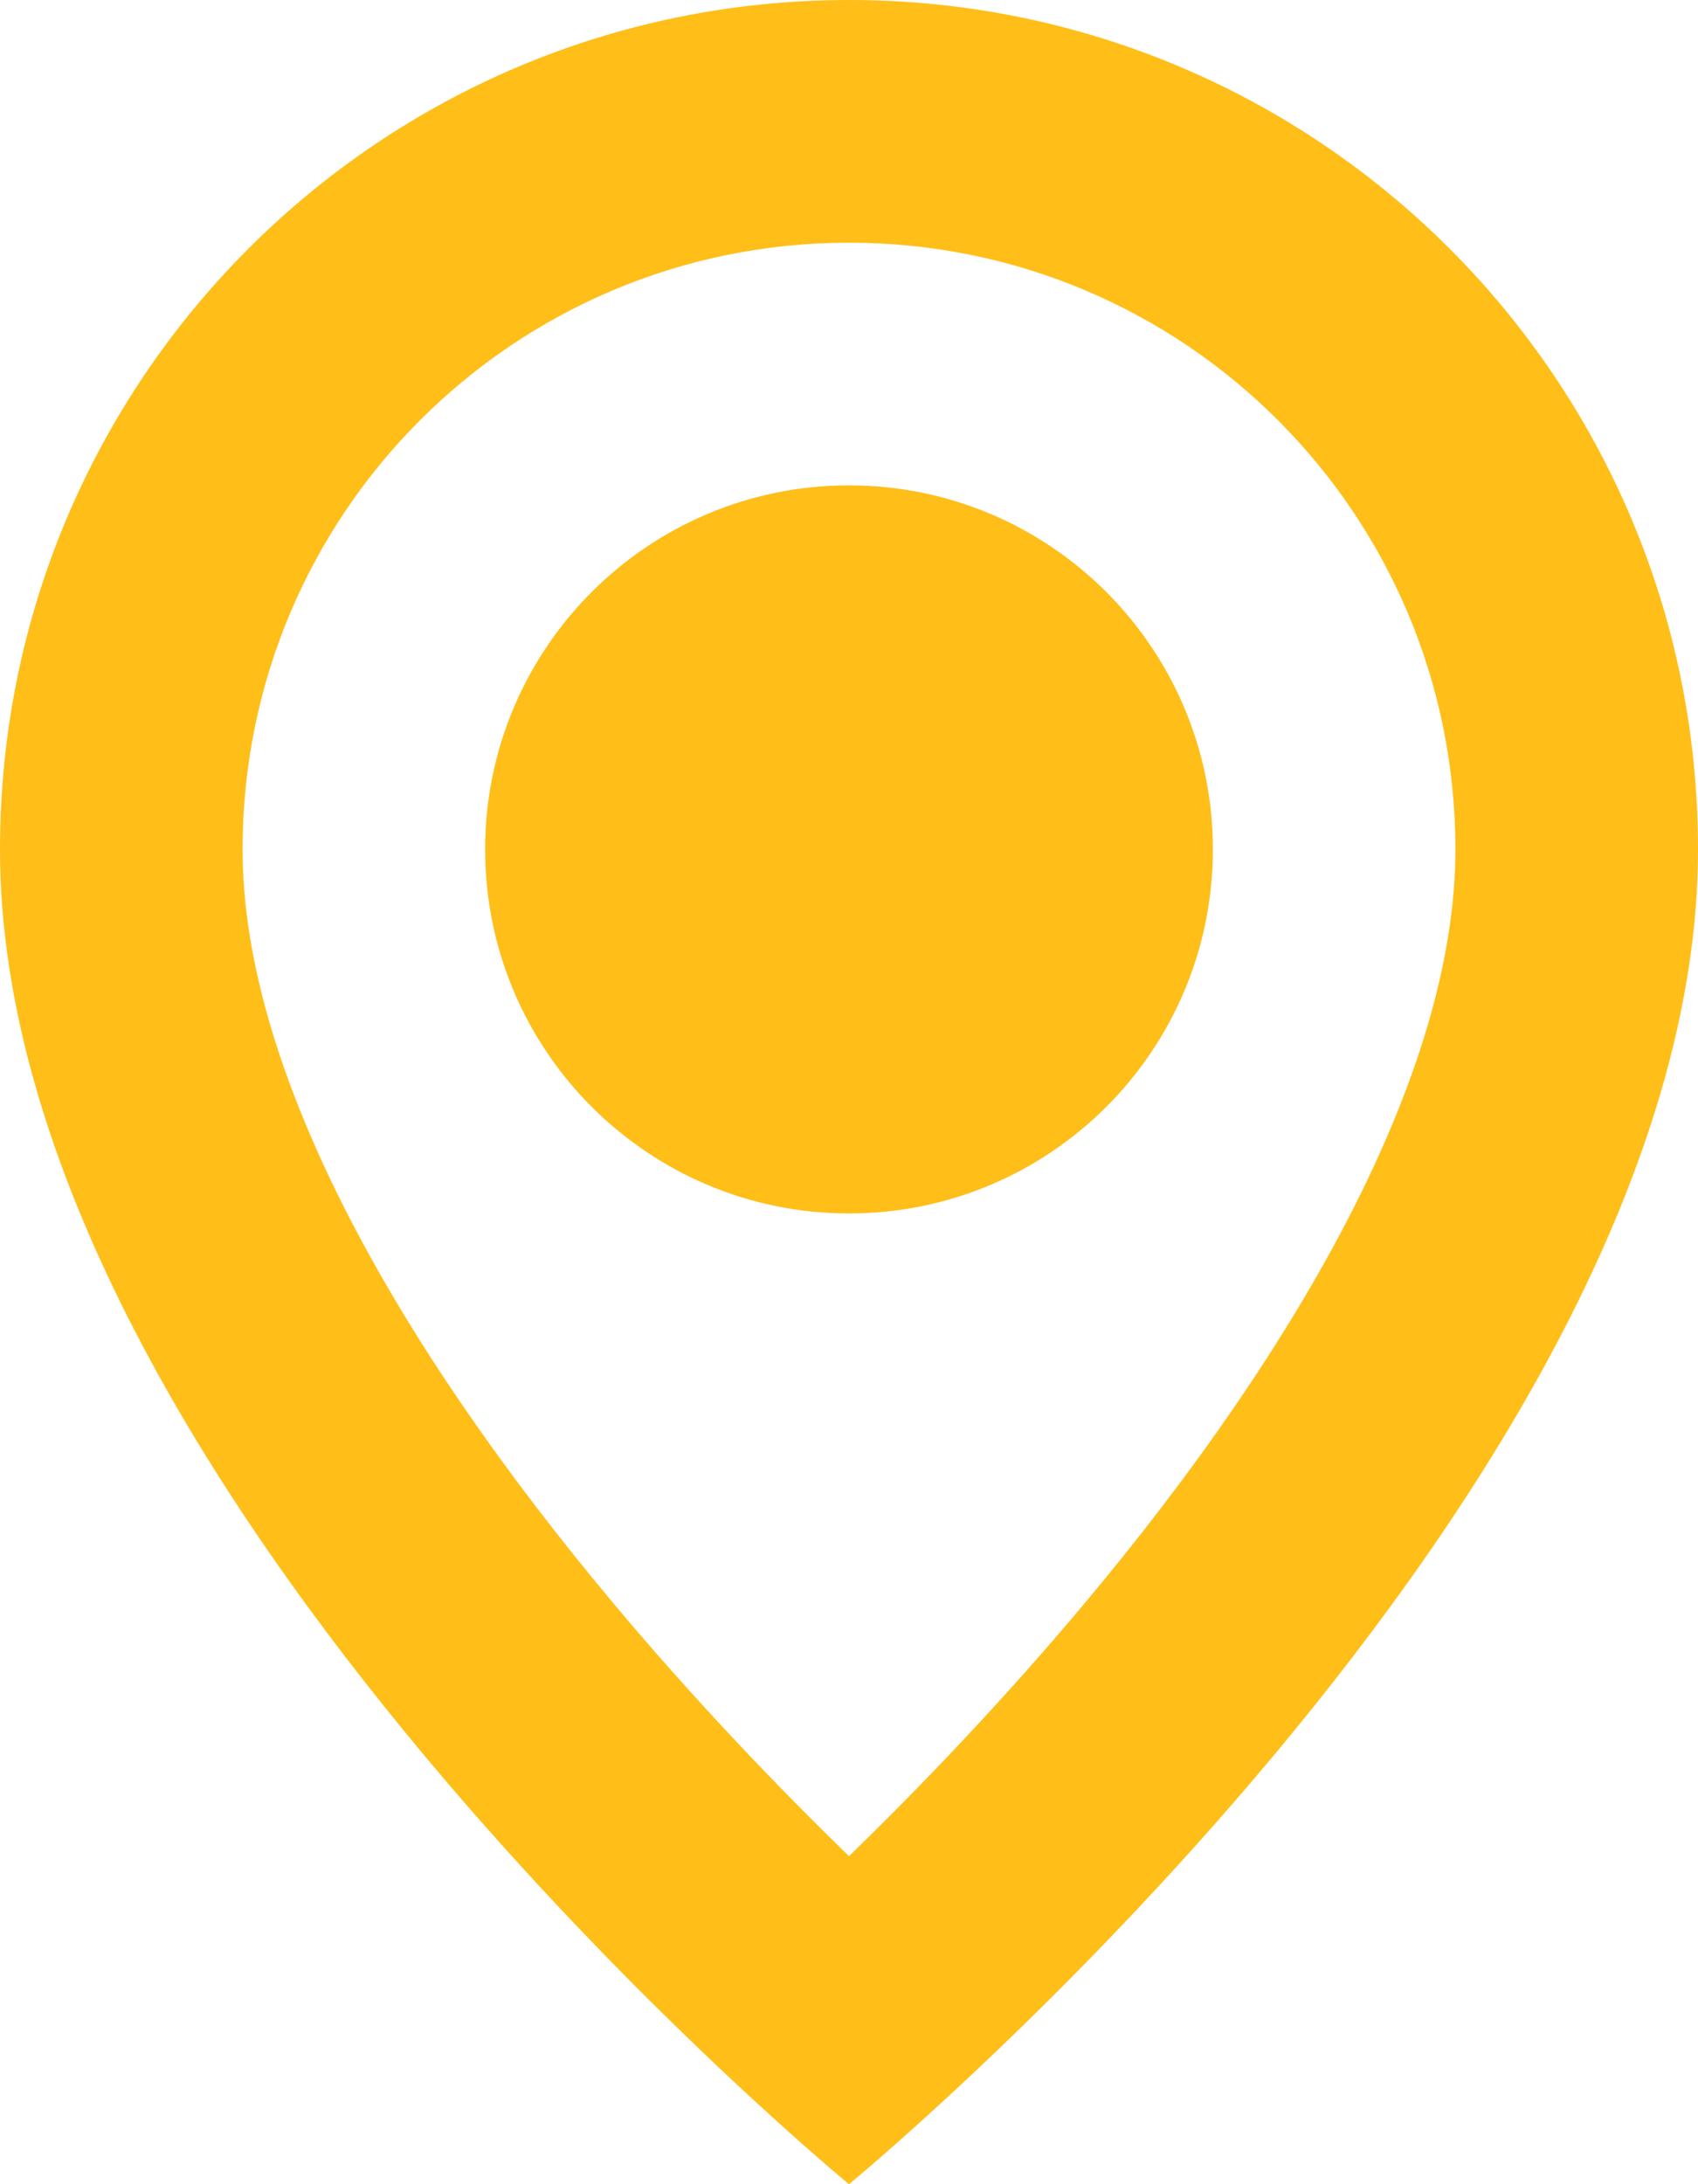 <svg width="14" height="18" viewBox="0 0 14 18" fill="none" xmlns="http://www.w3.org/2000/svg">
<path d="M10 7C10 8.657 8.657 10 7 10C5.343 10 4 8.657 4 7C4 5.343 5.343 4 7 4C8.657 4 10 5.343 10 7Z" fill="#FFBE18"/>
<path fill-rule="evenodd" clip-rule="evenodd" d="M0 7C0 12.25 7 18 7 18C7 18 14 12.25 14 7C14 3.13 10.87 0 7 0C3.13 0 0 3.13 0 7ZM2 7C2 4.235 4.235 2 7 2C9.765 2 12 4.235 12 7C12 8.861 10.684 11.13 8.965 13.186C8.271 14.017 7.573 14.74 7 15.297C6.427 14.74 5.729 14.017 5.035 13.186C3.316 11.13 2 8.861 2 7Z" fill="#FFBE18"/>
</svg>
